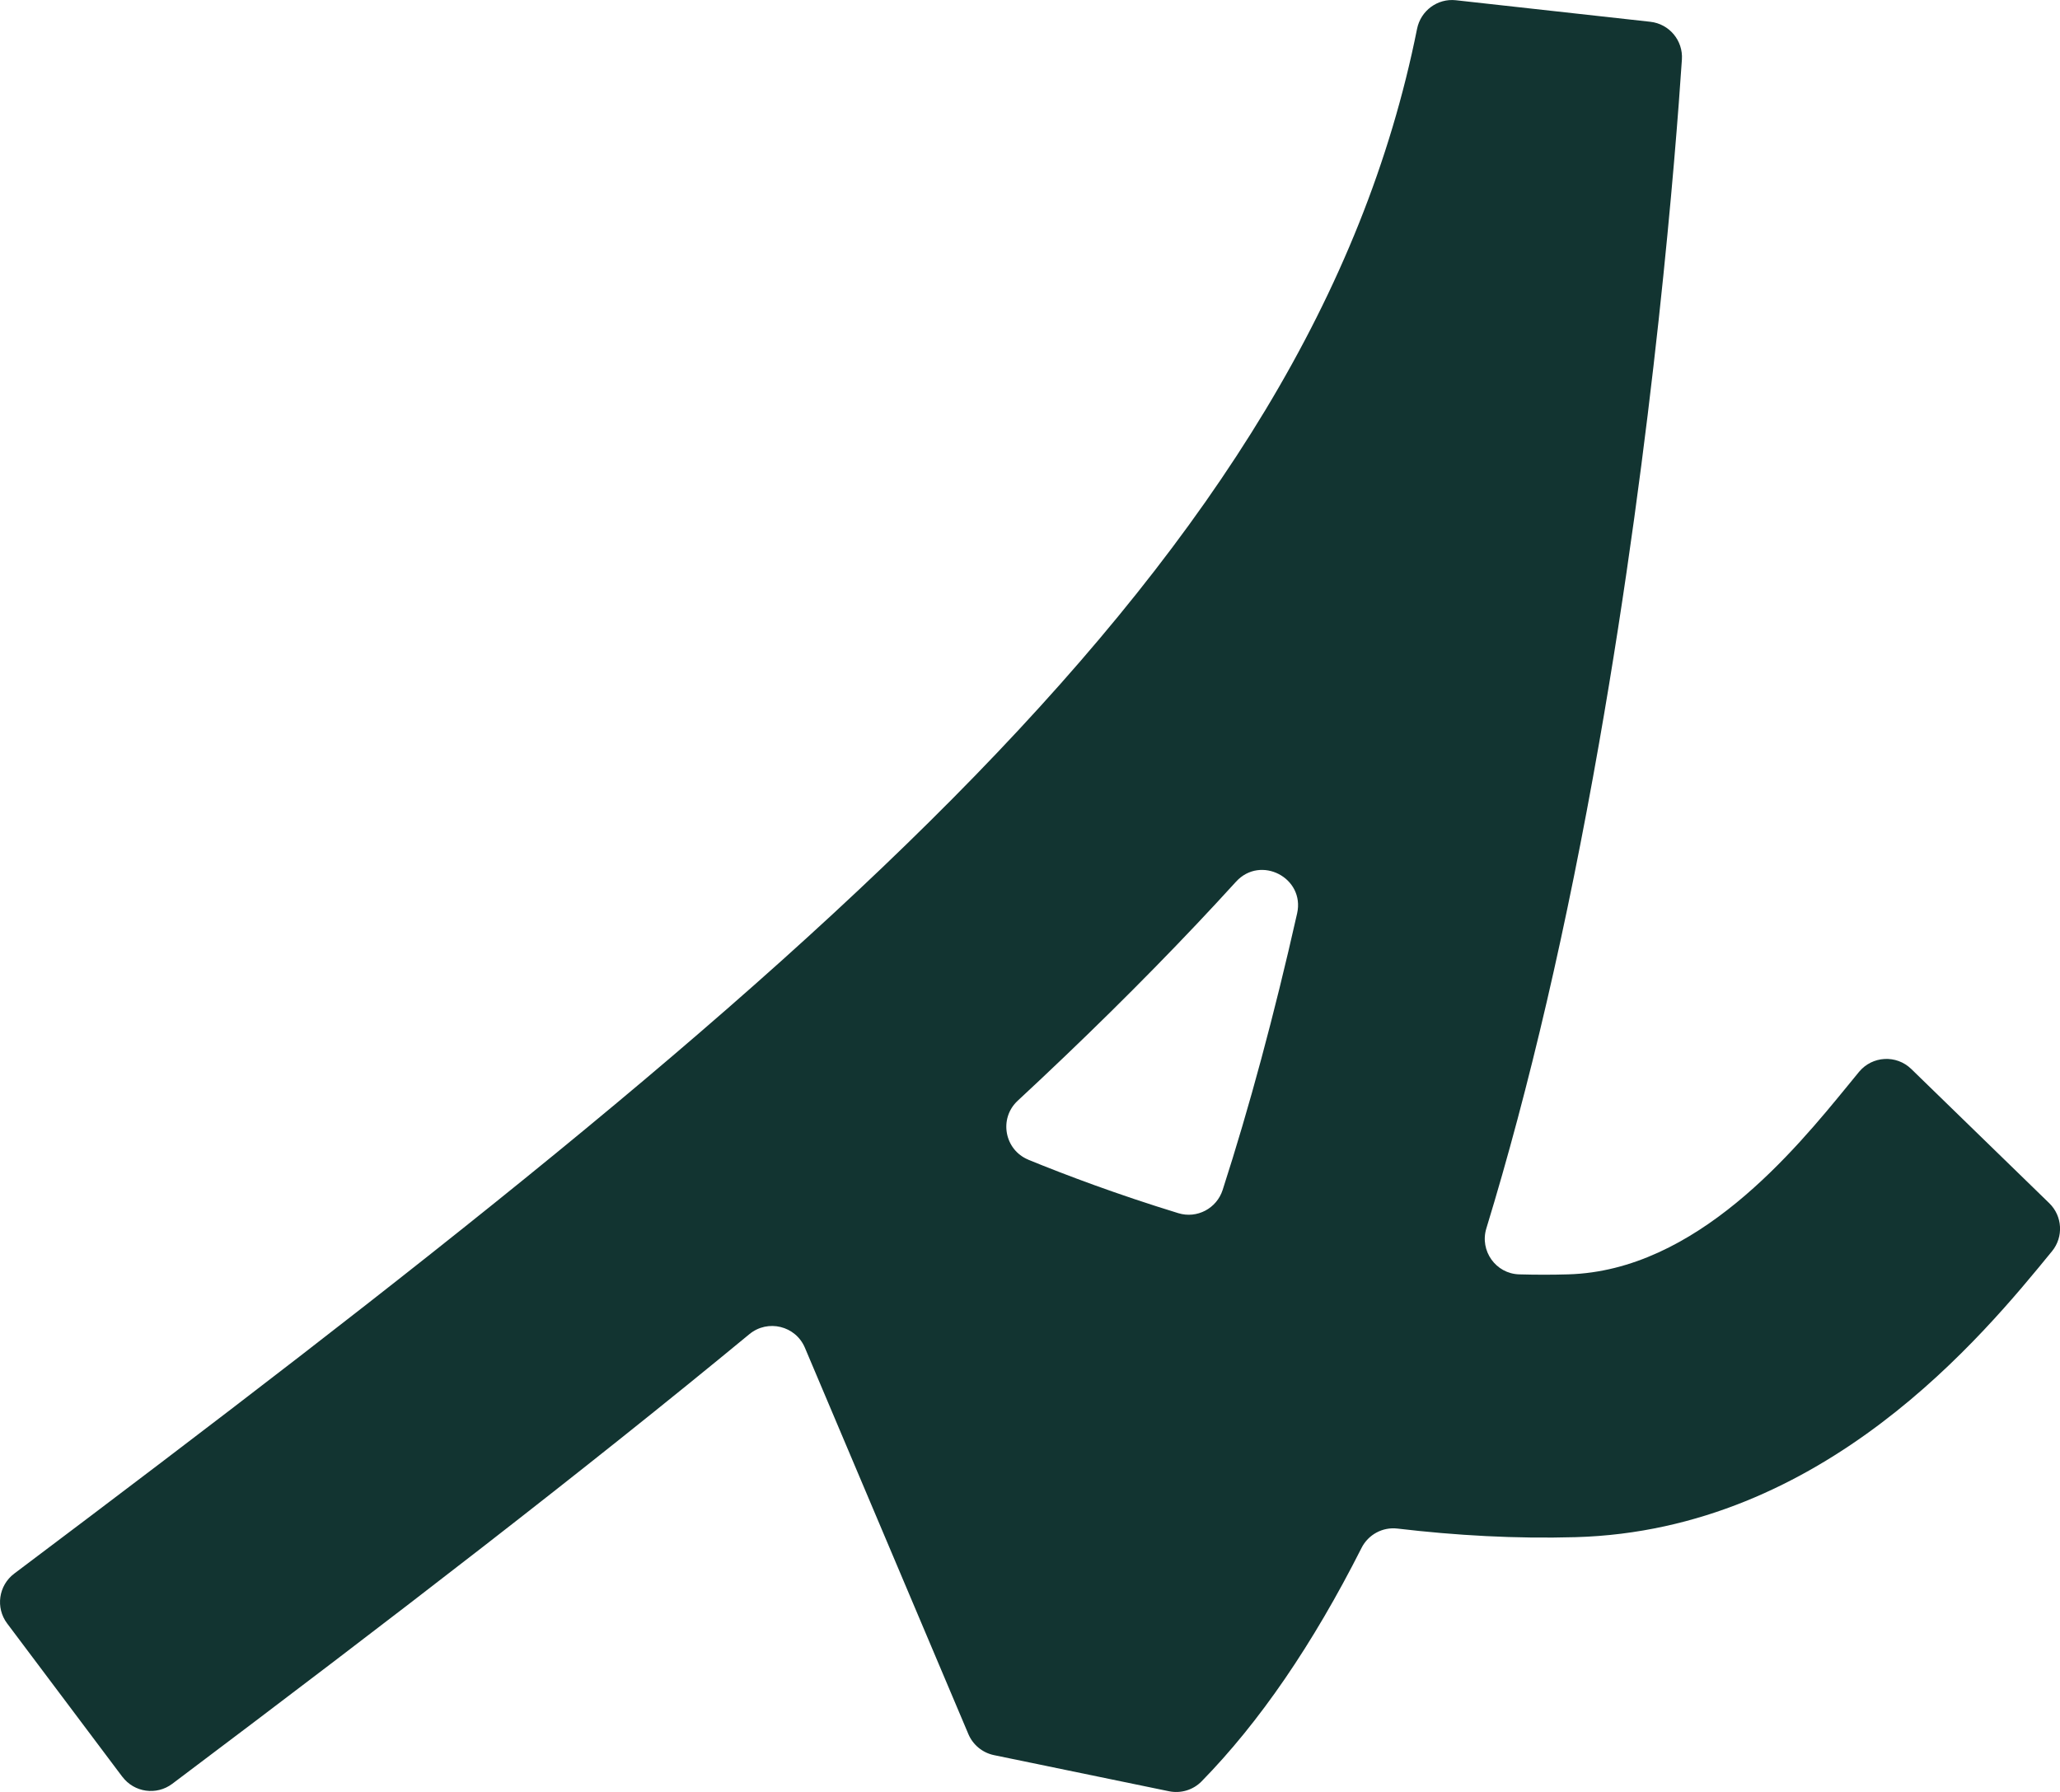 <?xml version="1.0" encoding="UTF-8"?>
<svg id="icon_s" data-name="icon_s" xmlns="http://www.w3.org/2000/svg" viewBox="0 0 501.3 436.13">
  <defs>
    <style>
      .cls-1 {
        fill: #123431;
        stroke-width: 0px;
      }
      @media (prefers-color-scheme: dark) {
        .cls-1 {
          fill: #f3f3f3;
          stroke-width: 0px;
        }
      }
    </style>
  </defs>
  <path class="cls-1" d="m29.77,432.43L1.74,395.11c-2.87-3.82-2.1-9.25,1.72-12.13C197.87,236.75,318.9,136.57,344.84,7.02c.89-4.42,4.97-7.46,9.46-6.96l47.3,5.24c4.61.51,8,4.55,7.69,9.18-1.53,23-6.82,90.49-20.17,166.48-7.8,44.4-16.95,83.77-27.42,118.01-1.66,5.44,2.29,11.01,7.98,11.18,3.98.11,7.97.12,11.94,0,31.23-.88,55.22-30.26,68.12-46.04.93-1.14,1.81-2.22,2.65-3.24,3.23-3.91,9.09-4.23,12.72-.7l33.58,32.66c3.22,3.13,3.51,8.21.67,11.69-.02.02-.04.05-.06.07-16.58,20.29-55.4,67.82-115.88,69.52-14.61.42-29.18-.42-43.34-2.09-3.62-.43-7.11,1.46-8.75,4.71-11.87,23.49-24.86,42.46-38.93,56.82-2.06,2.1-5.05,2.99-7.92,2.4l-42.59-8.79c-2.79-.58-5.12-2.49-6.23-5.11l-39.79-94.05c-2.26-5.34-9.02-6.99-13.5-3.3-39.83,32.87-86.01,68.48-140.45,109.44-3.83,2.88-9.27,2.11-12.14-1.72Zm220.49-150.17c9.1,3.72,21.71,8.47,36.49,13,4.53,1.39,9.32-1.14,10.78-5.65,6.51-20.16,12.57-42.66,18.12-67.29,1.96-8.68-8.88-14.31-14.87-7.73-3.1,3.41-6.27,6.82-9.5,10.24-13.5,14.28-27.98,28.54-43.63,43.07-4.63,4.3-3.23,11.96,2.62,14.35Z"/>
</svg>